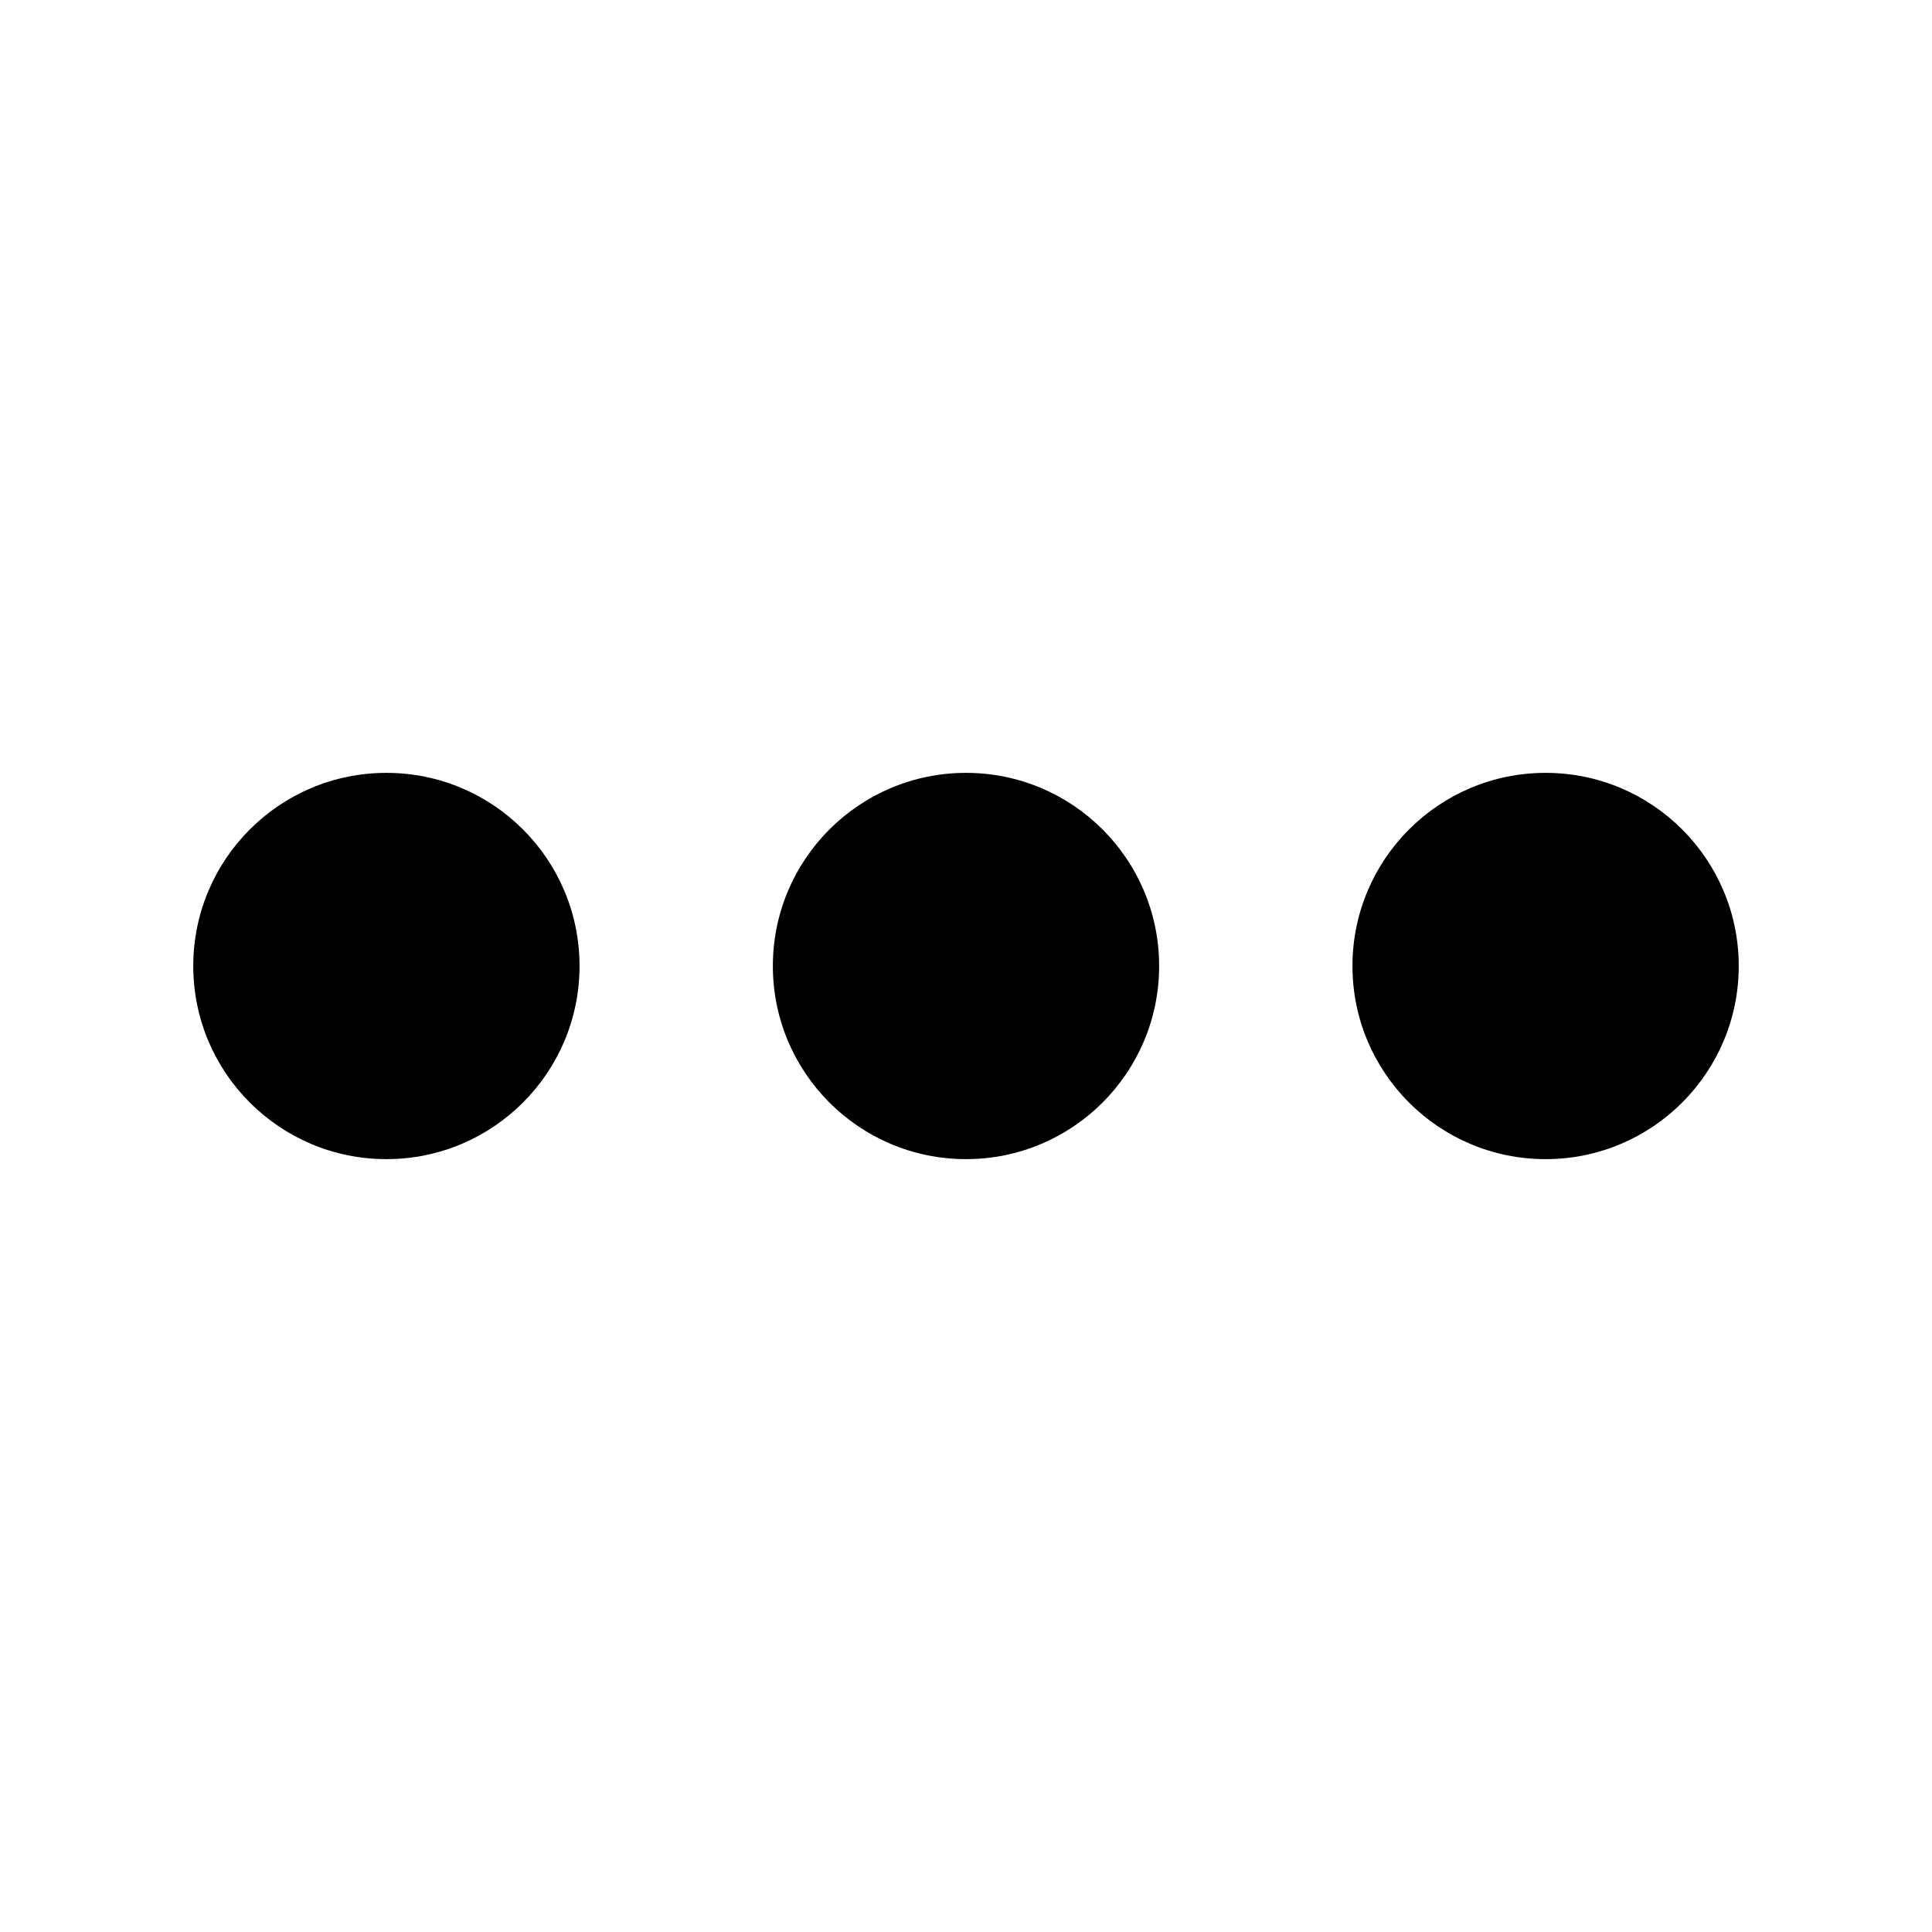 <svg xmlns="http://www.w3.org/2000/svg"
     version="1.1"
     viewBox="0 0 30 30"
     focusable="false"
     aria-hidden="true">
    <g
            transform="translate(3,2.999)"
            id="dots">
        <circle
                cx="12"
                cy="12.001"
                r="2.999"
                id="circle_middle"/>
        <circle
                cx="3"
                cy="12.001"
                r="2.999"
                id="circle_left"/>
        <circle
                cx="21"
                cy="12.001"
                r="2.999"
                id="circle_right"/>
    </g>
</svg>
